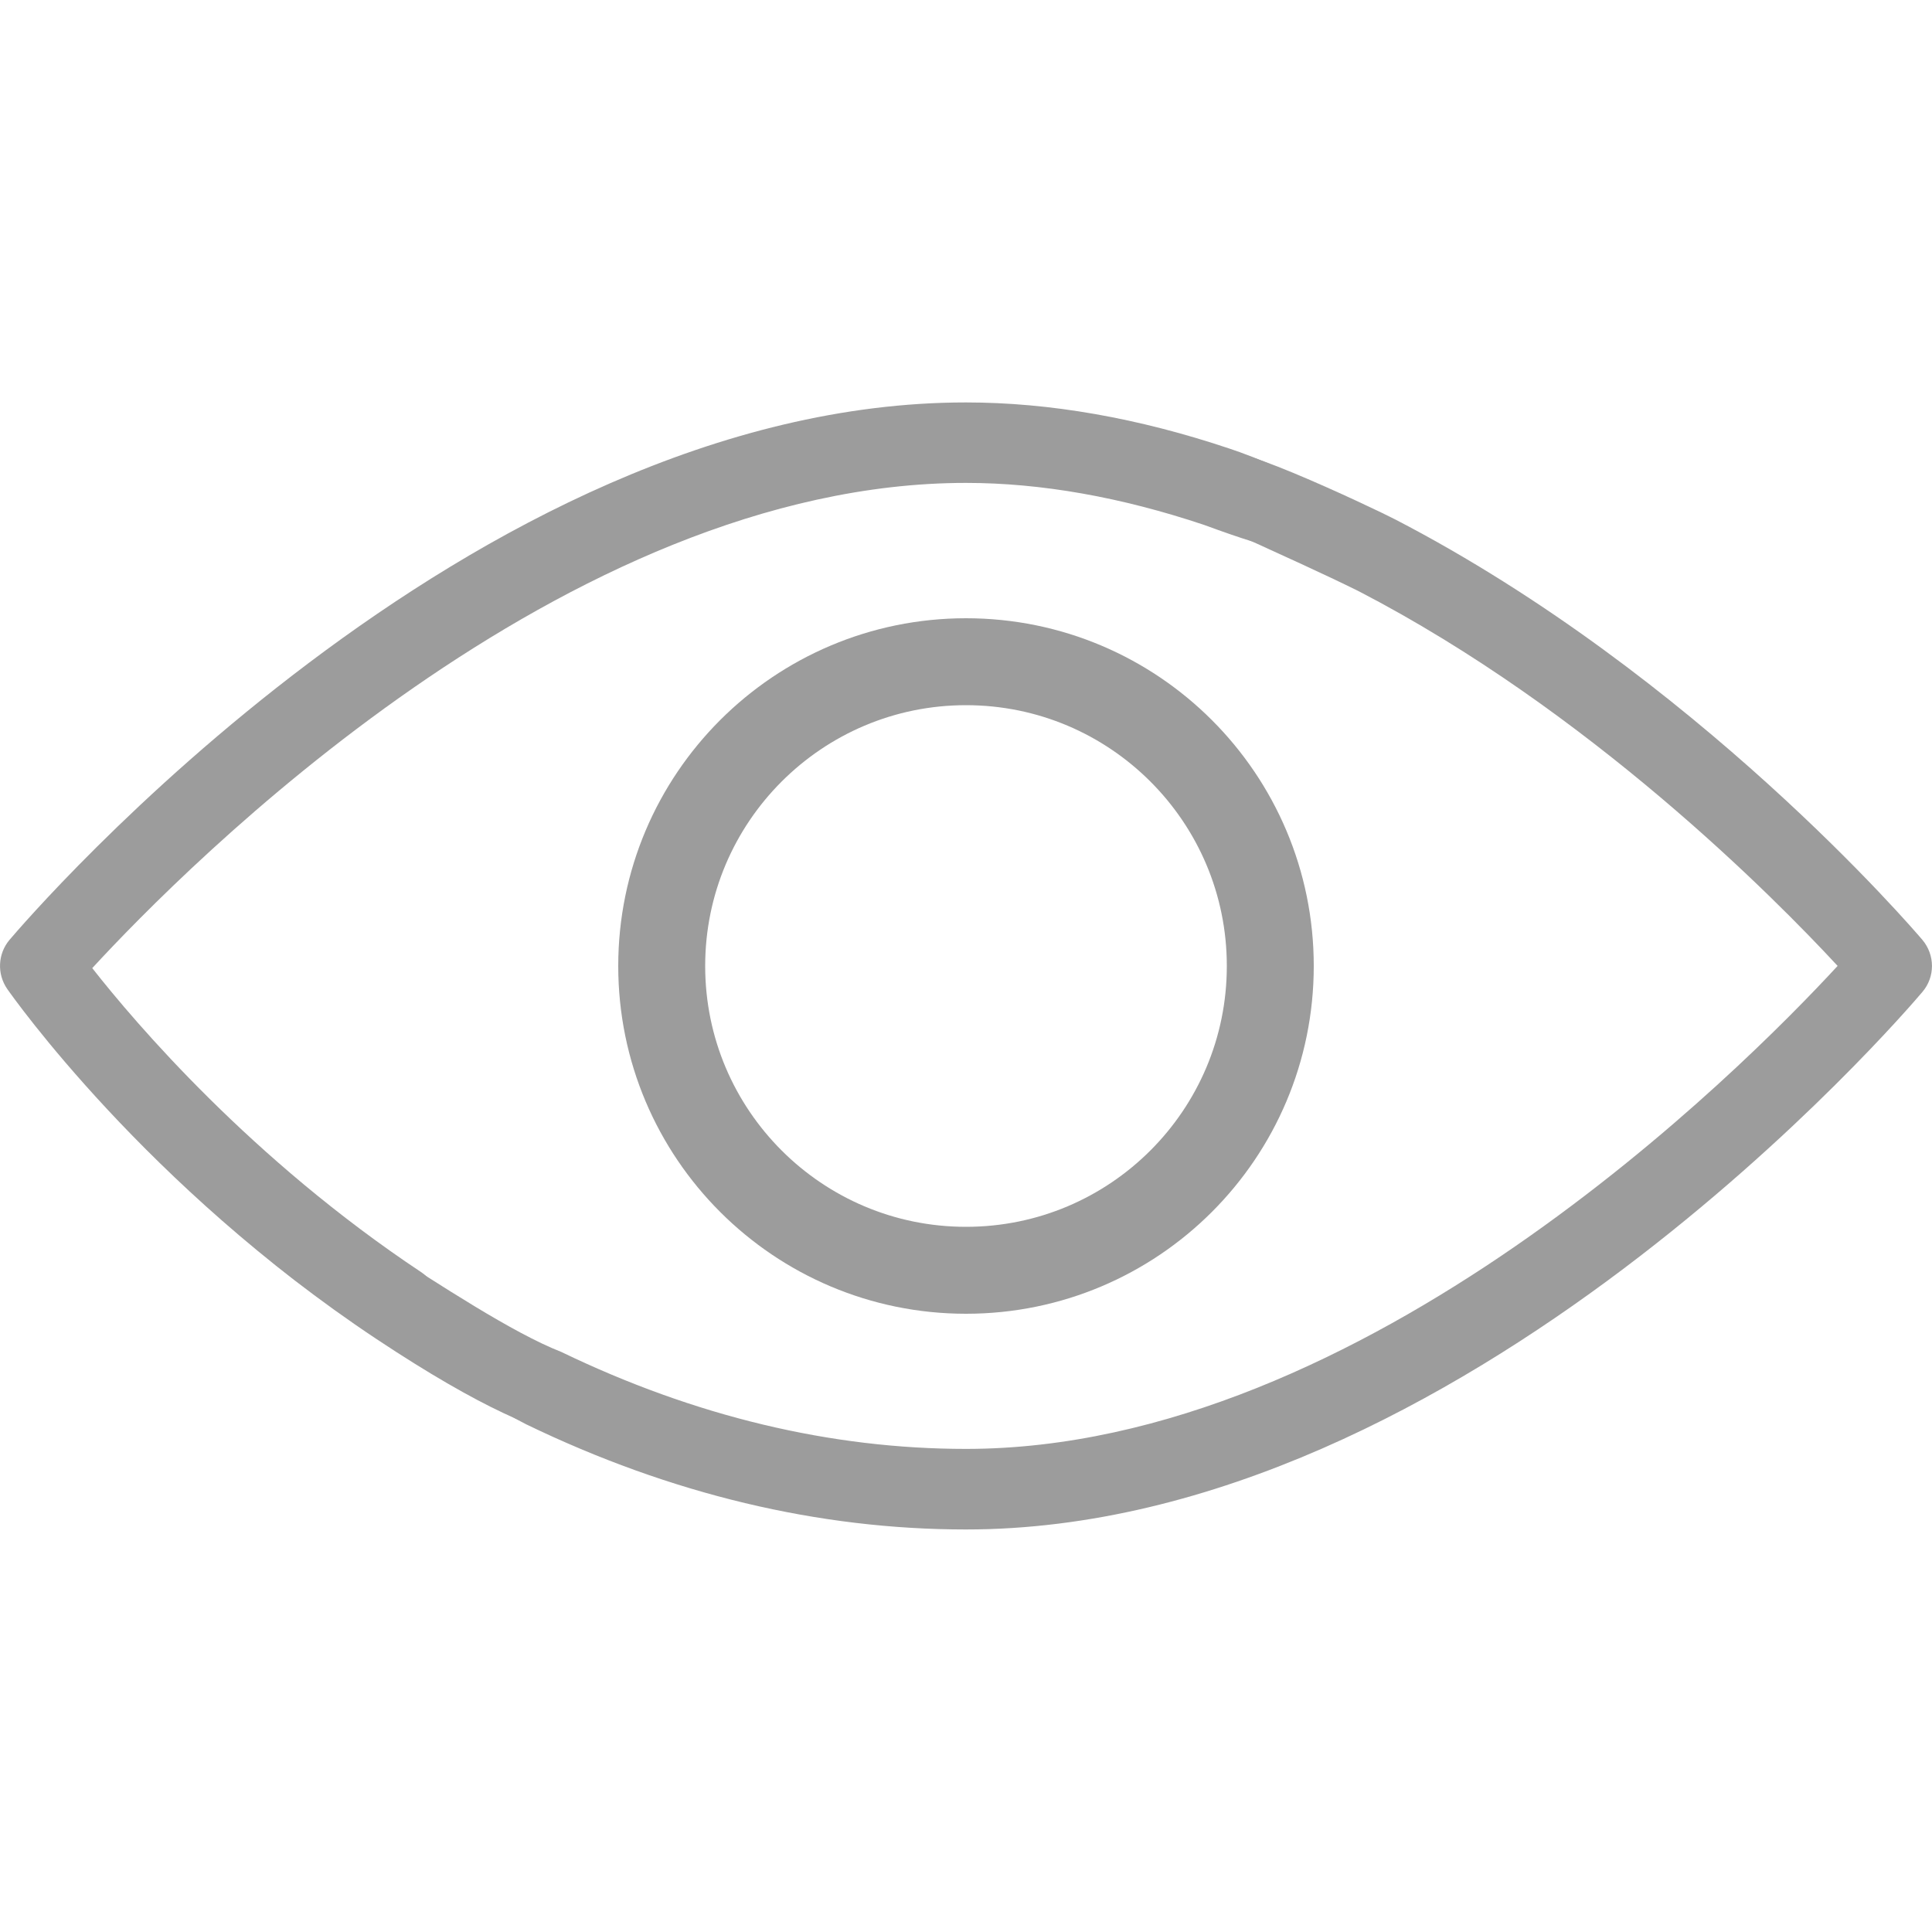 <svg width="20" height="20" viewBox="0 0 20 20" fill="none" xmlns="http://www.w3.org/2000/svg">
<g clip-path="url(#clip0_2802_24564)">
<path d="M13.15 10C13.15 11.74 11.74 13.15 10 13.15C8.261 13.15 6.85 11.74 6.85 10C6.85 8.261 8.261 6.85 10 6.85C11.74 6.85 13.15 8.261 13.15 10Z" stroke="#9C9C9C" stroke-width="0.9"/>
<path d="M19.901 9.73C19.806 9.618 17.552 6.988 14.443 5.377C14.241 5.271 12.399 4.399 12.8 4.8C10.8 4.8 12.56 5.377 14.061 6.118C16.456 7.358 18.369 9.293 19.023 9.999C18.03 11.075 14.121 14.999 10 14.999C8.601 14.999 7.192 14.662 5.81 13.995C4.8 13.6 2.8 12 2.8 12.4C1.199 12.4 5.241 14.645 5.448 14.745C6.944 15.468 8.476 15.833 10 15.833C15.134 15.833 19.709 10.496 19.901 10.268C20.033 10.113 20.032 9.886 19.901 9.73Z" fill="#9C9C9C"/>
<path d="M12.734 4.646C11.786 4.327 10.866 4.166 10 4.166C4.866 4.166 0.291 9.503 0.098 9.73C-0.023 9.874 -0.033 10.082 0.075 10.238C0.133 10.32 1.51 12.276 3.898 13.862C6.102 15.326 6.32 14.8 6.4 14.8C6.534 14.8 4.394 13.867 4.474 13.744C4.602 13.553 4.549 13.294 4.358 13.168C2.604 12.002 1.404 10.594 0.955 10.022C1.914 8.98 5.849 4.999 10 4.999C10.776 4.999 11.607 5.146 12.468 5.435C14 6 13.6 5.6 13.6 5.2C13.673 4.981 12.953 4.719 12.734 4.646Z" fill="#9C9C9C"/>
</g>
<defs>
<clipPath id="clip0_2802_24564">
<rect width="20" height="20" fill="white"/>
</clipPath>
</defs>
</svg>
